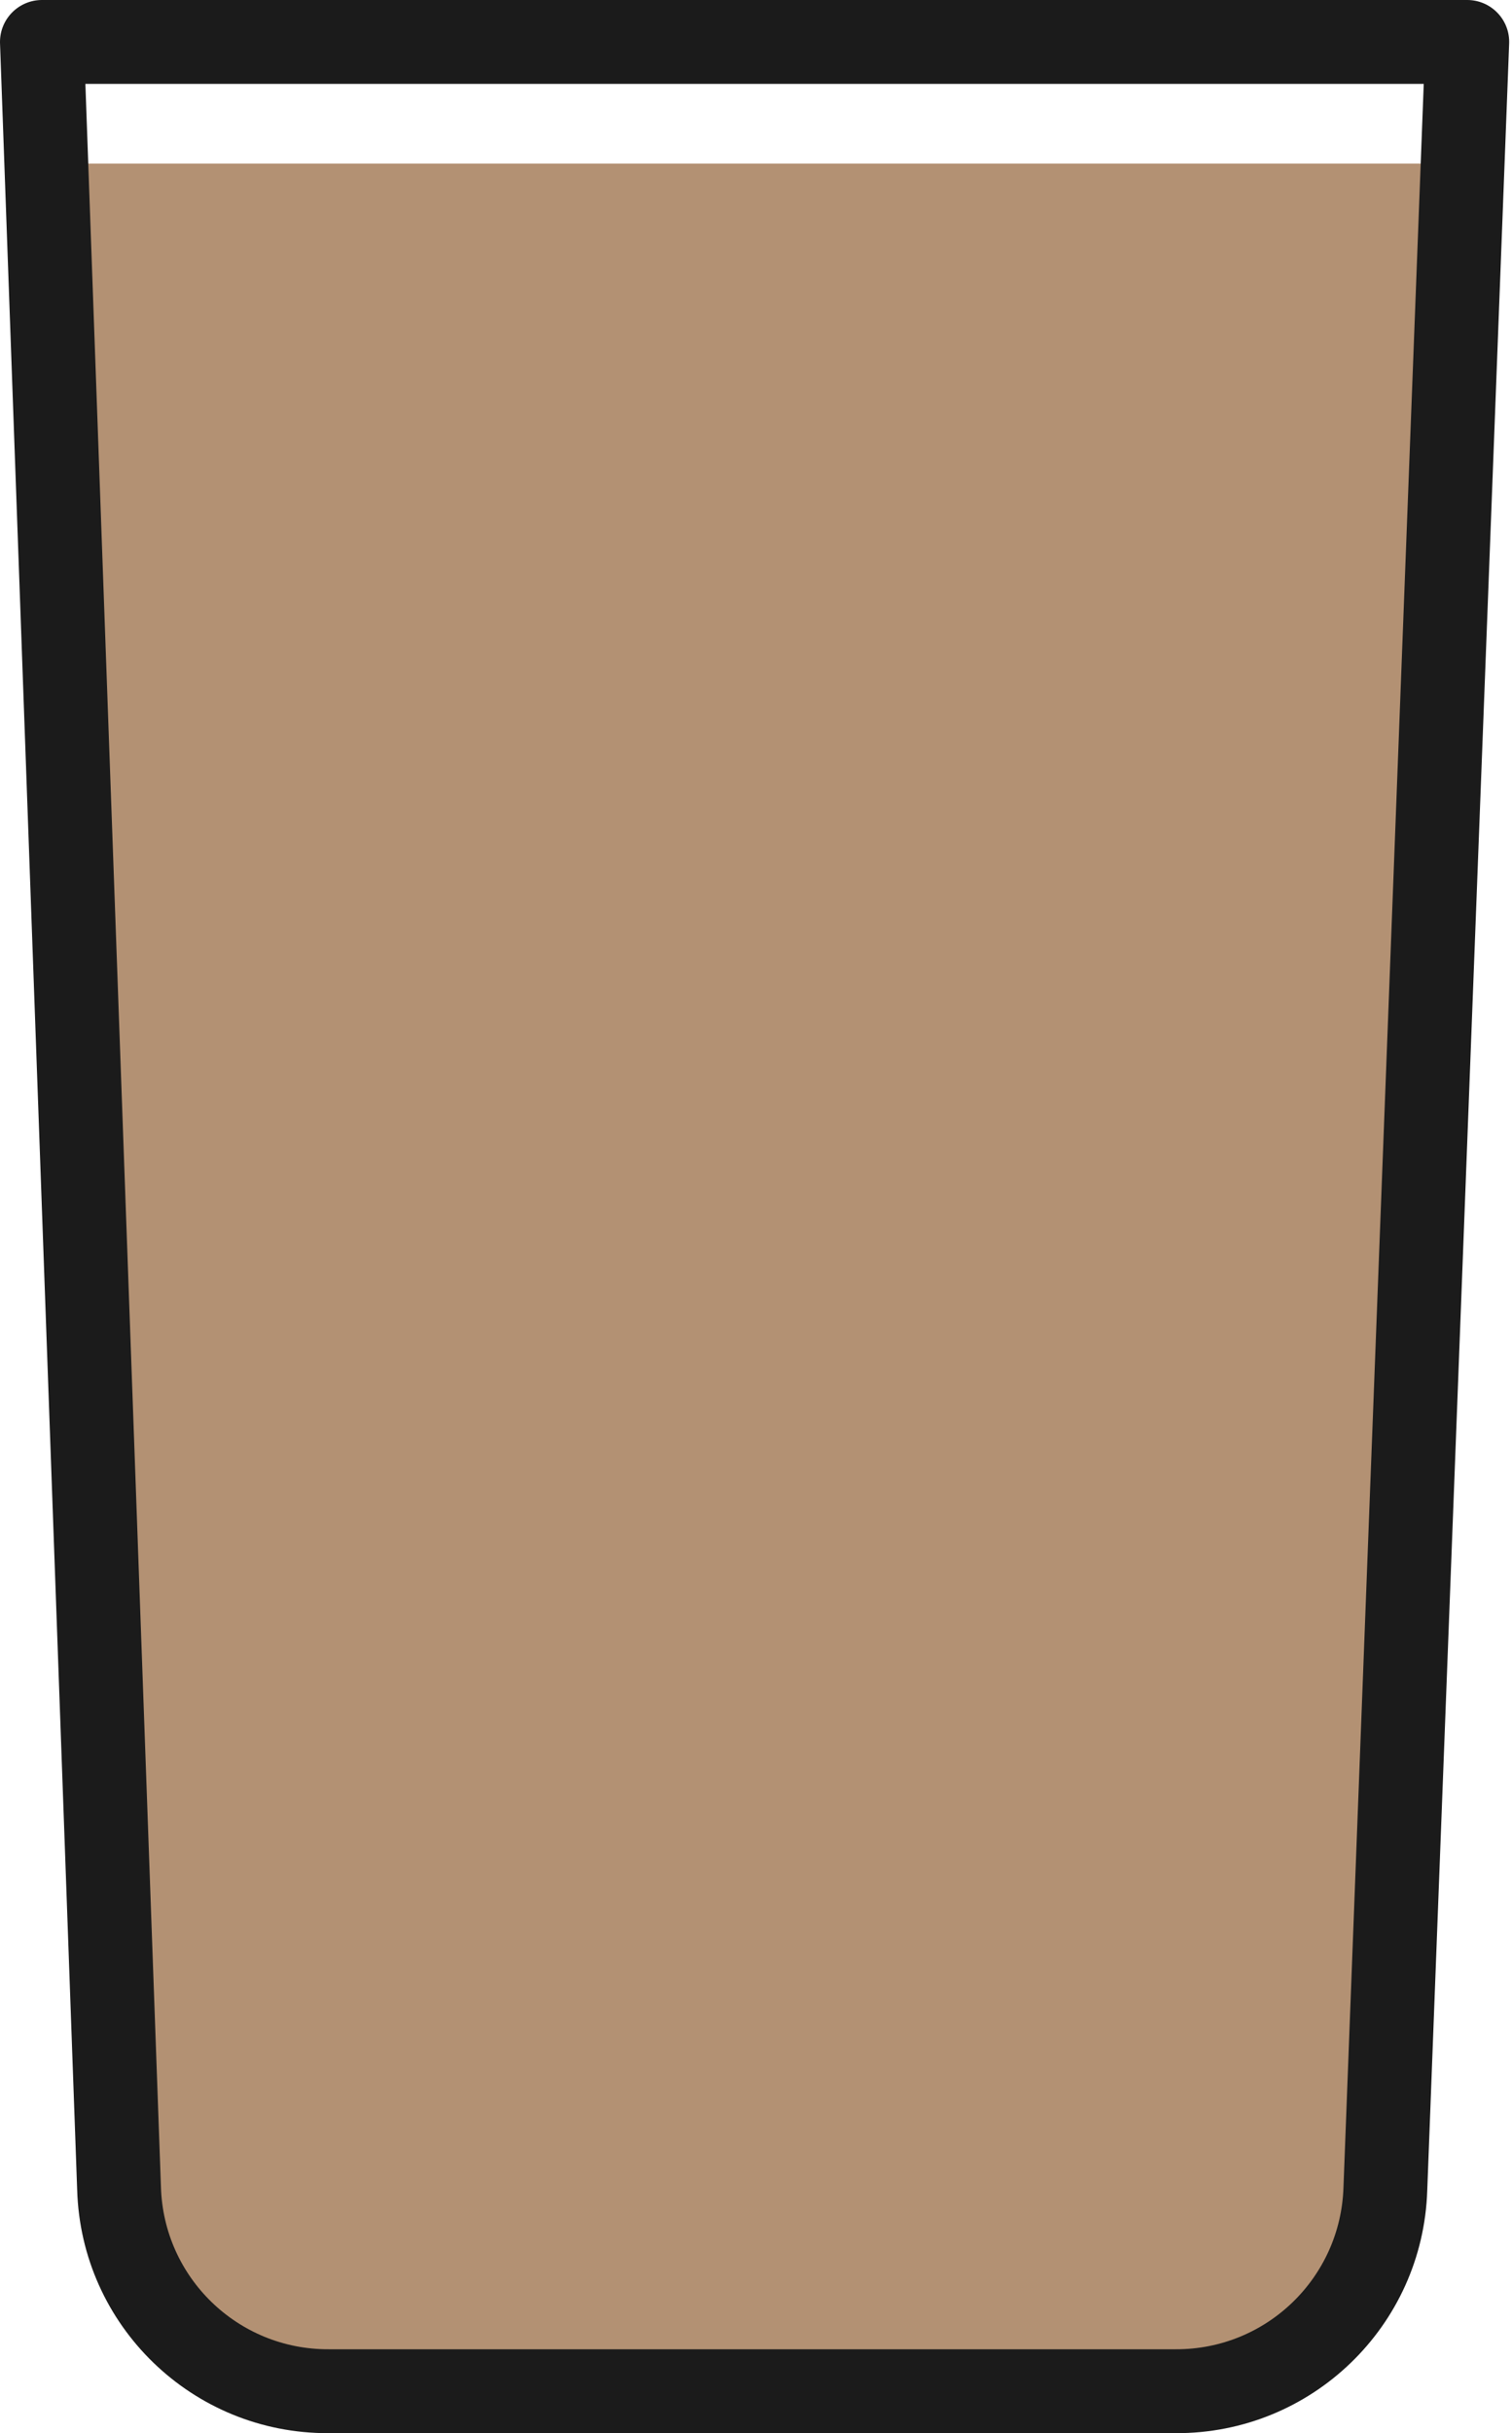 <svg width="148" height="238" viewBox="0 0 148 238" fill="none" xmlns="http://www.w3.org/2000/svg">
<path d="M4.5 16H142.5L131.537 231H15.5L4.5 16Z" fill="#B39173"/>
<path d="M146.577 1.257C145.804 0.454 144.737 0.001 143.623 1.89549e-05H83.656L75.152 0L58.633 9.95134e-06L44.412 1.89549e-05L32.769 1.62024e-05L4.106 1.89549e-05C1.837 0.002 -0.002 1.843 1.63562e-06 4.112C1.63562e-06 4.159 0.001 4.206 0.003 4.252L7.553 214.2C7.942 227.494 18.859 238.053 32.158 238H115.099C128.372 238.047 139.276 227.528 139.704 214.261L147.721 4.262C147.766 3.146 147.353 2.06 146.577 1.257ZM131.503 213.959C131.222 222.807 123.951 229.825 115.099 229.793H32.158C23.289 229.827 16.011 222.783 15.754 213.918L8.358 8.207H130.569H139.361L131.503 213.959Z" fill="#1B1B1B"/>
</svg>

